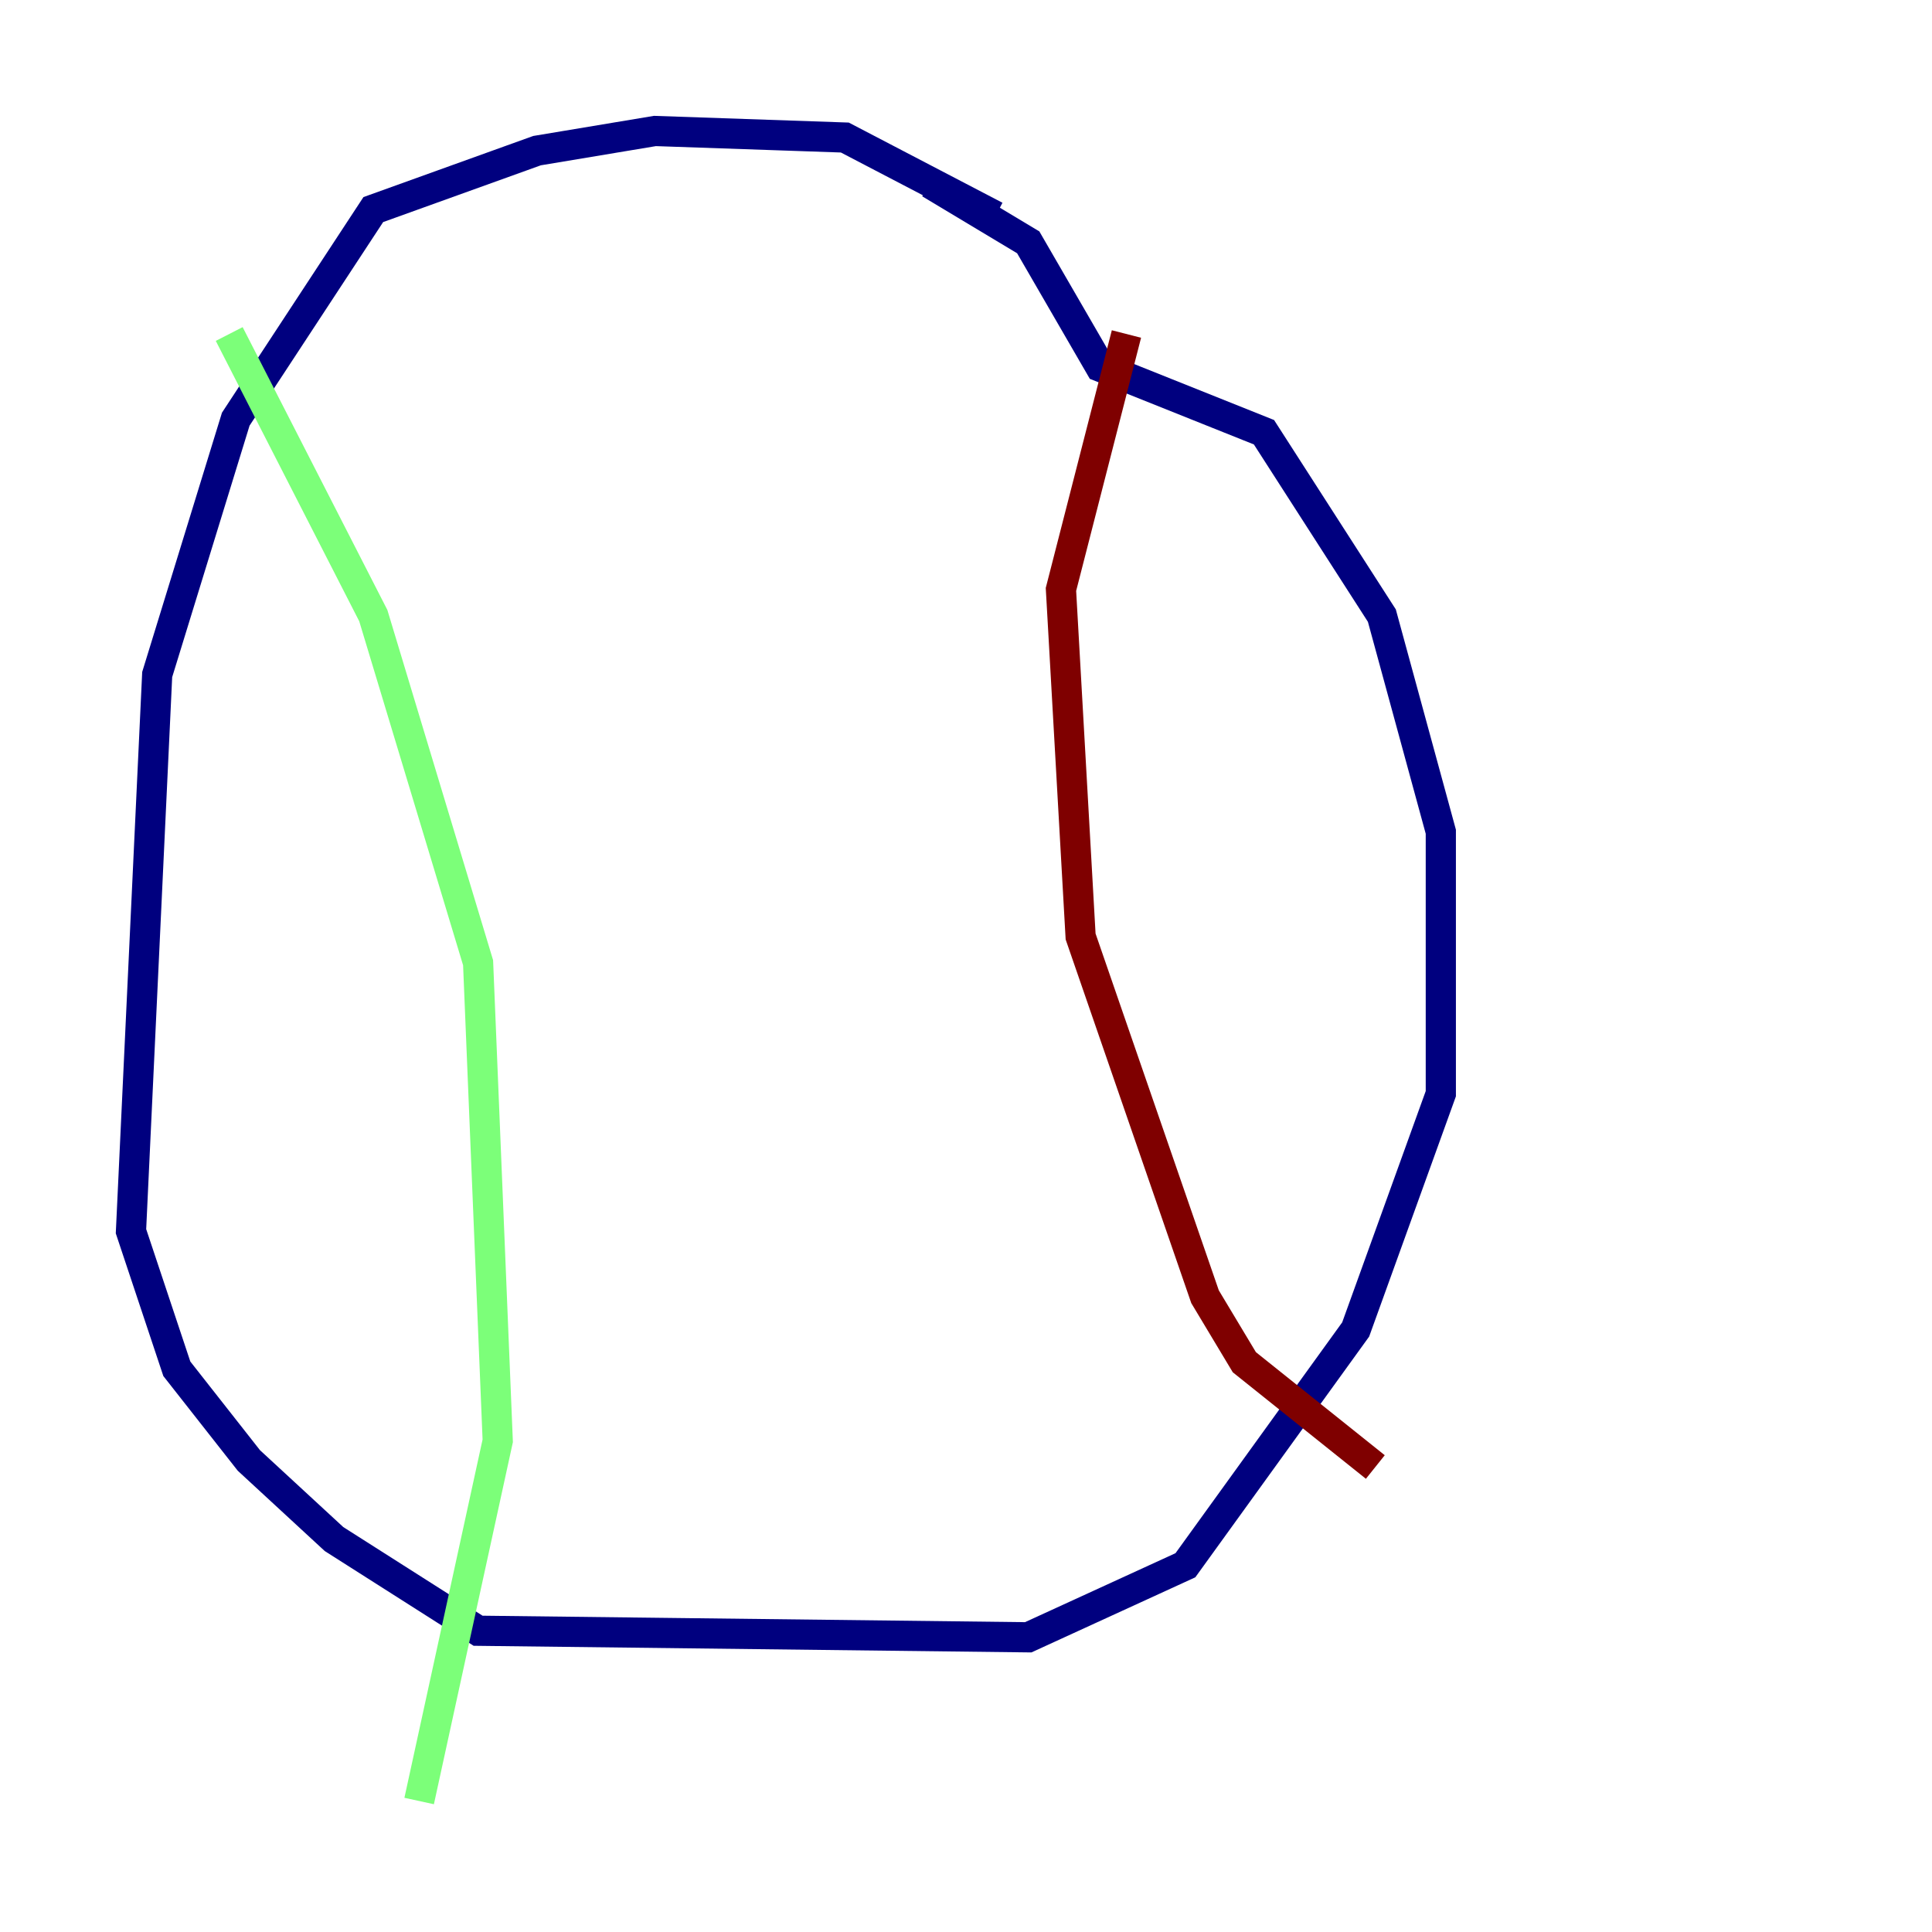 <?xml version="1.0" encoding="utf-8" ?>
<svg baseProfile="tiny" height="128" version="1.2" viewBox="0,0,128,128" width="128" xmlns="http://www.w3.org/2000/svg" xmlns:ev="http://www.w3.org/2001/xml-events" xmlns:xlink="http://www.w3.org/1999/xlink"><defs /><polyline fill="none" points="65.953,14.319 55.973,9.112 43.39,8.678 35.58,9.98 24.732,13.885 15.62,27.77 10.414,44.691 8.678,81.573 11.715,90.685 16.488,96.759 22.129,101.966 31.675,108.041 68.122,108.475 78.536,103.702 89.817,88.081 95.458,72.461 95.458,55.105 91.552,40.786 83.742,28.637 72.895,24.298 68.122,16.054 61.614,12.149" stroke="#00007f" stroke-width="2" /><polyline fill="none" points="15.186,22.129 24.732,40.786 31.675,63.783 32.976,95.458 27.77,119.322" stroke="#7cff79" stroke-width="2" /><polyline fill="none" points="74.63,22.129 70.291,39.051 71.593,62.047 79.837,85.912 82.441,90.251 91.119,97.193" stroke="#7f0000" stroke-width="2" /></svg>